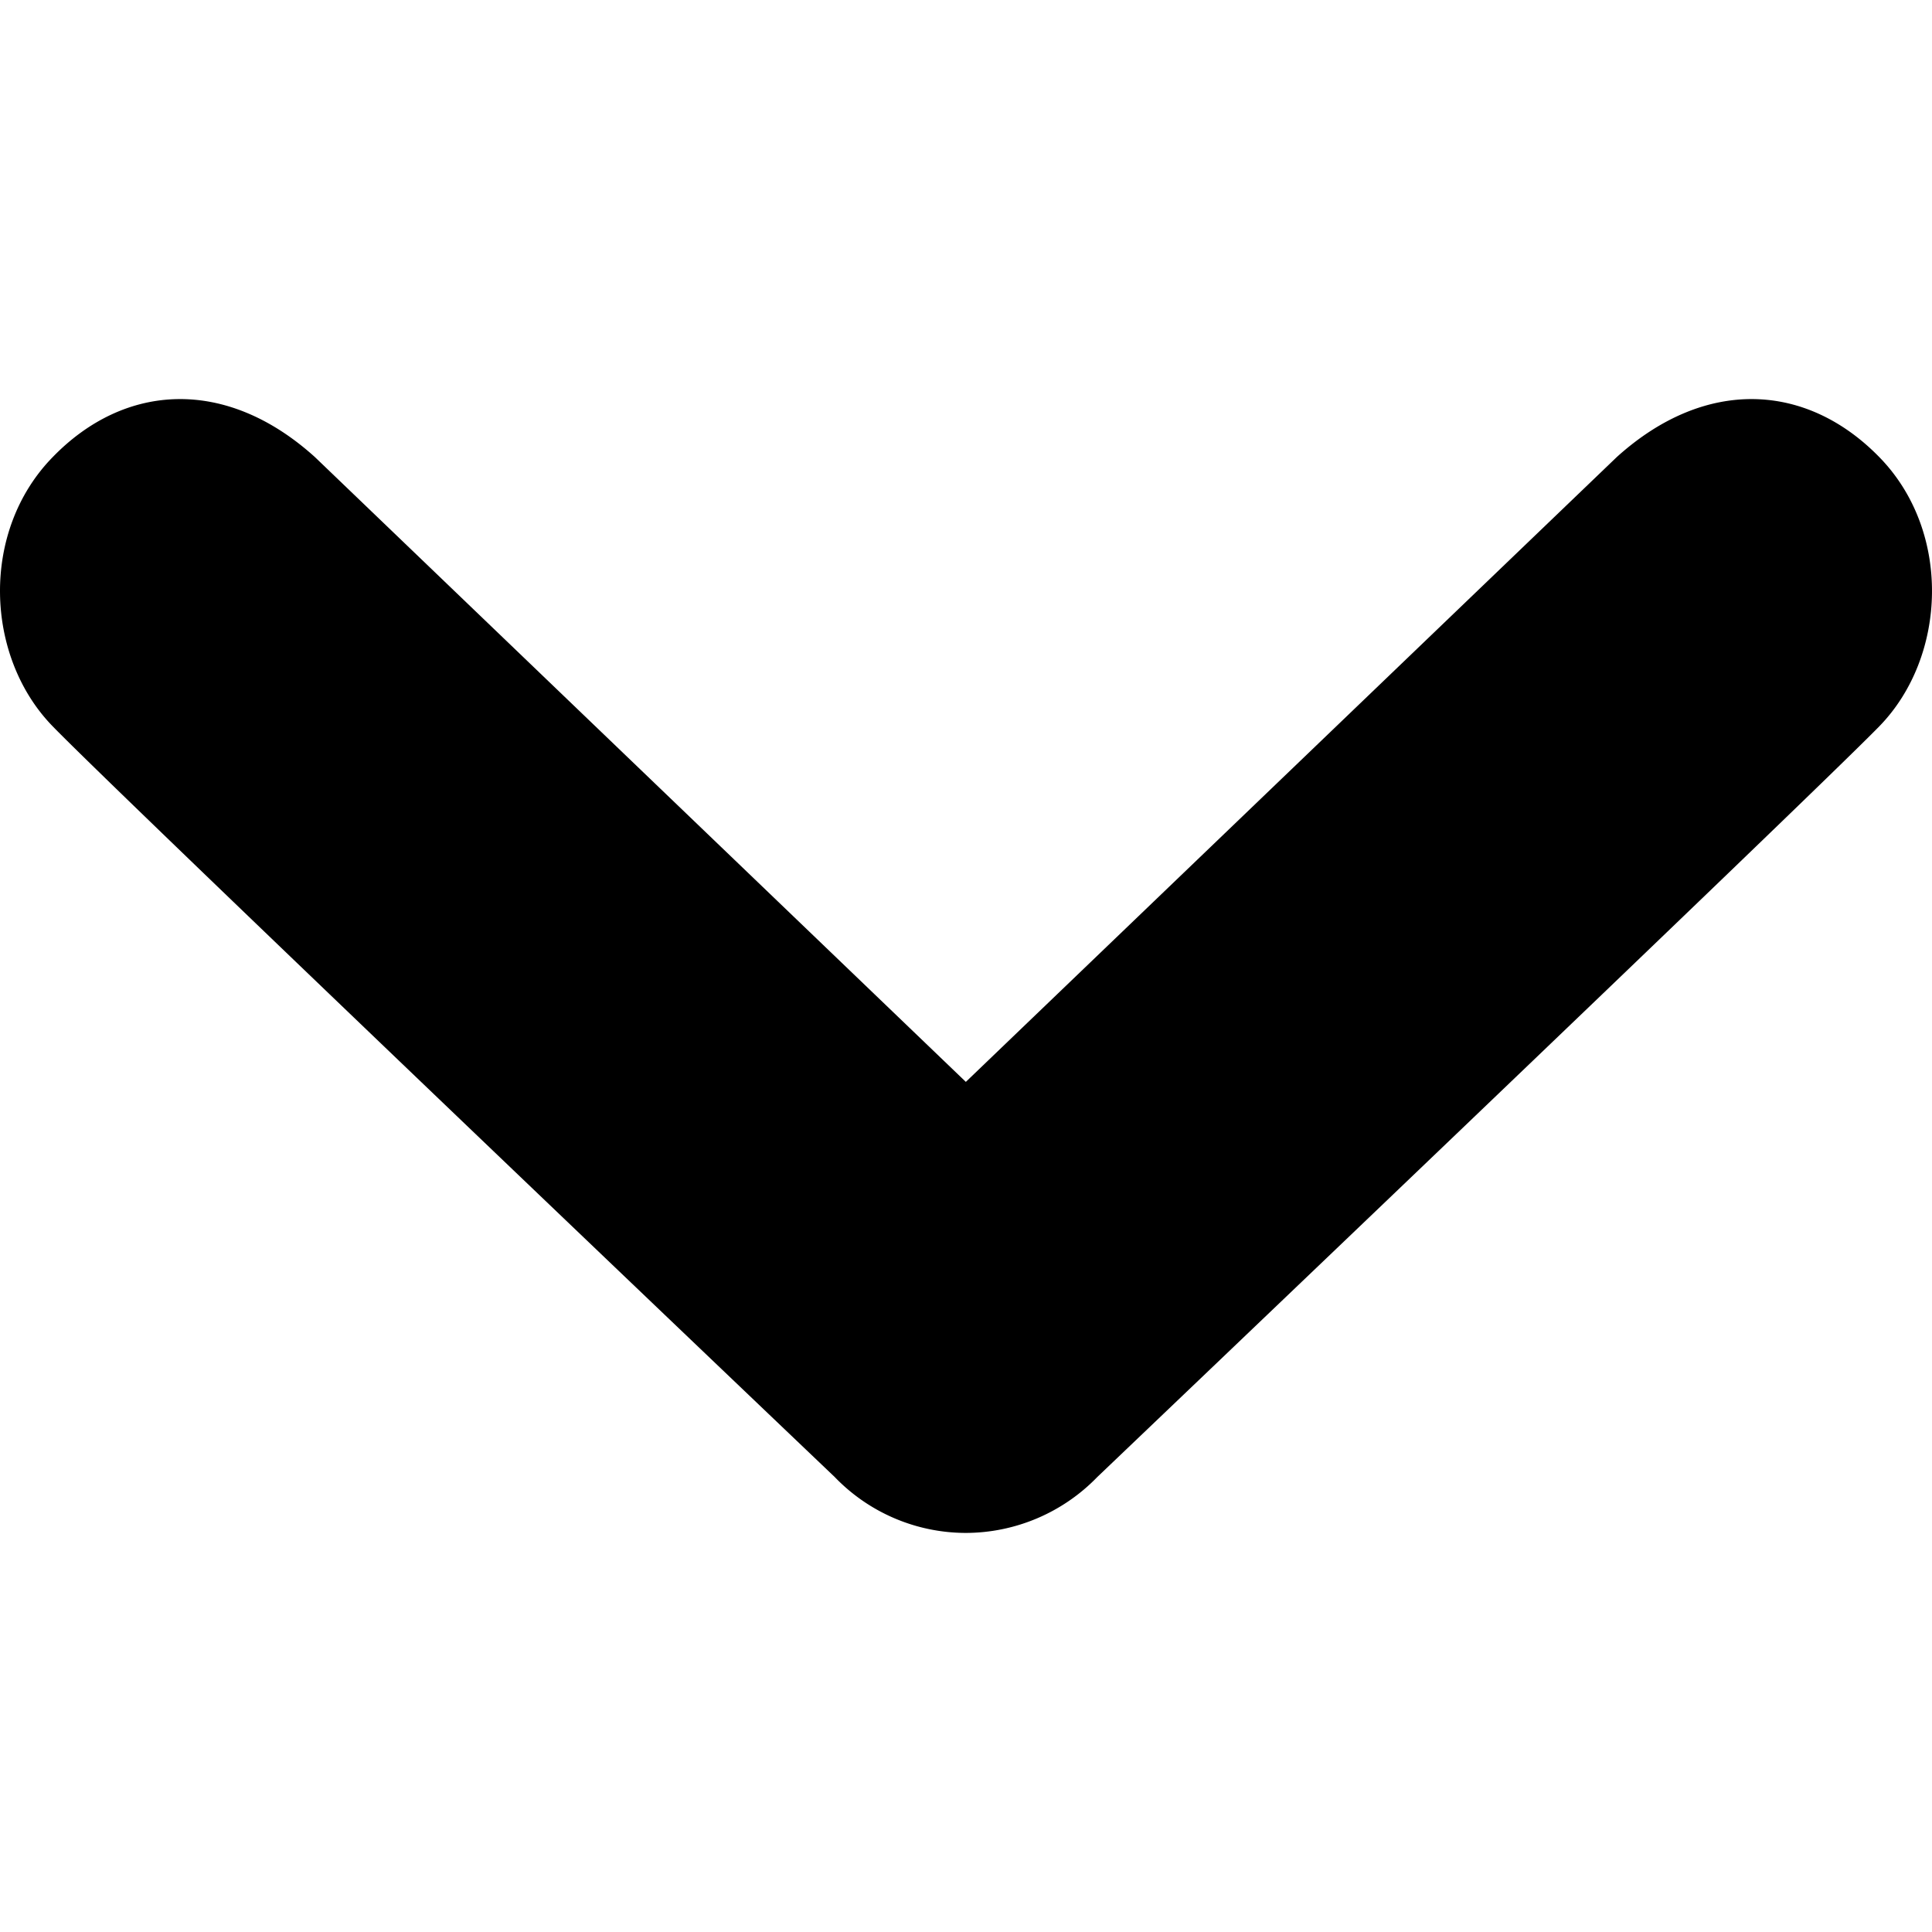 <svg viewBox="0 0 48 48" xmlns="http://www.w3.org/2000/svg" fill-rule="evenodd" clip-rule="evenodd" stroke-linejoin="round" stroke-miterlimit="1.414"><path d="M46.69 11.356c-1.804-1.848-4.316-1.993-6.522 0L23.996 26.879 7.824 11.356c-2.206-1.993-4.722-1.848-6.514 0-1.804 1.843-1.688 4.959 0 6.69 1.68 1.732 19.429 18.651 19.429 18.651a4.528 4.528 0 0 0 3.257 1.388 4.56 4.56 0 0 0 3.265-1.388s17.74-16.919 19.429-18.651c1.688-1.731 1.804-4.847 0-6.69z"/></svg>
